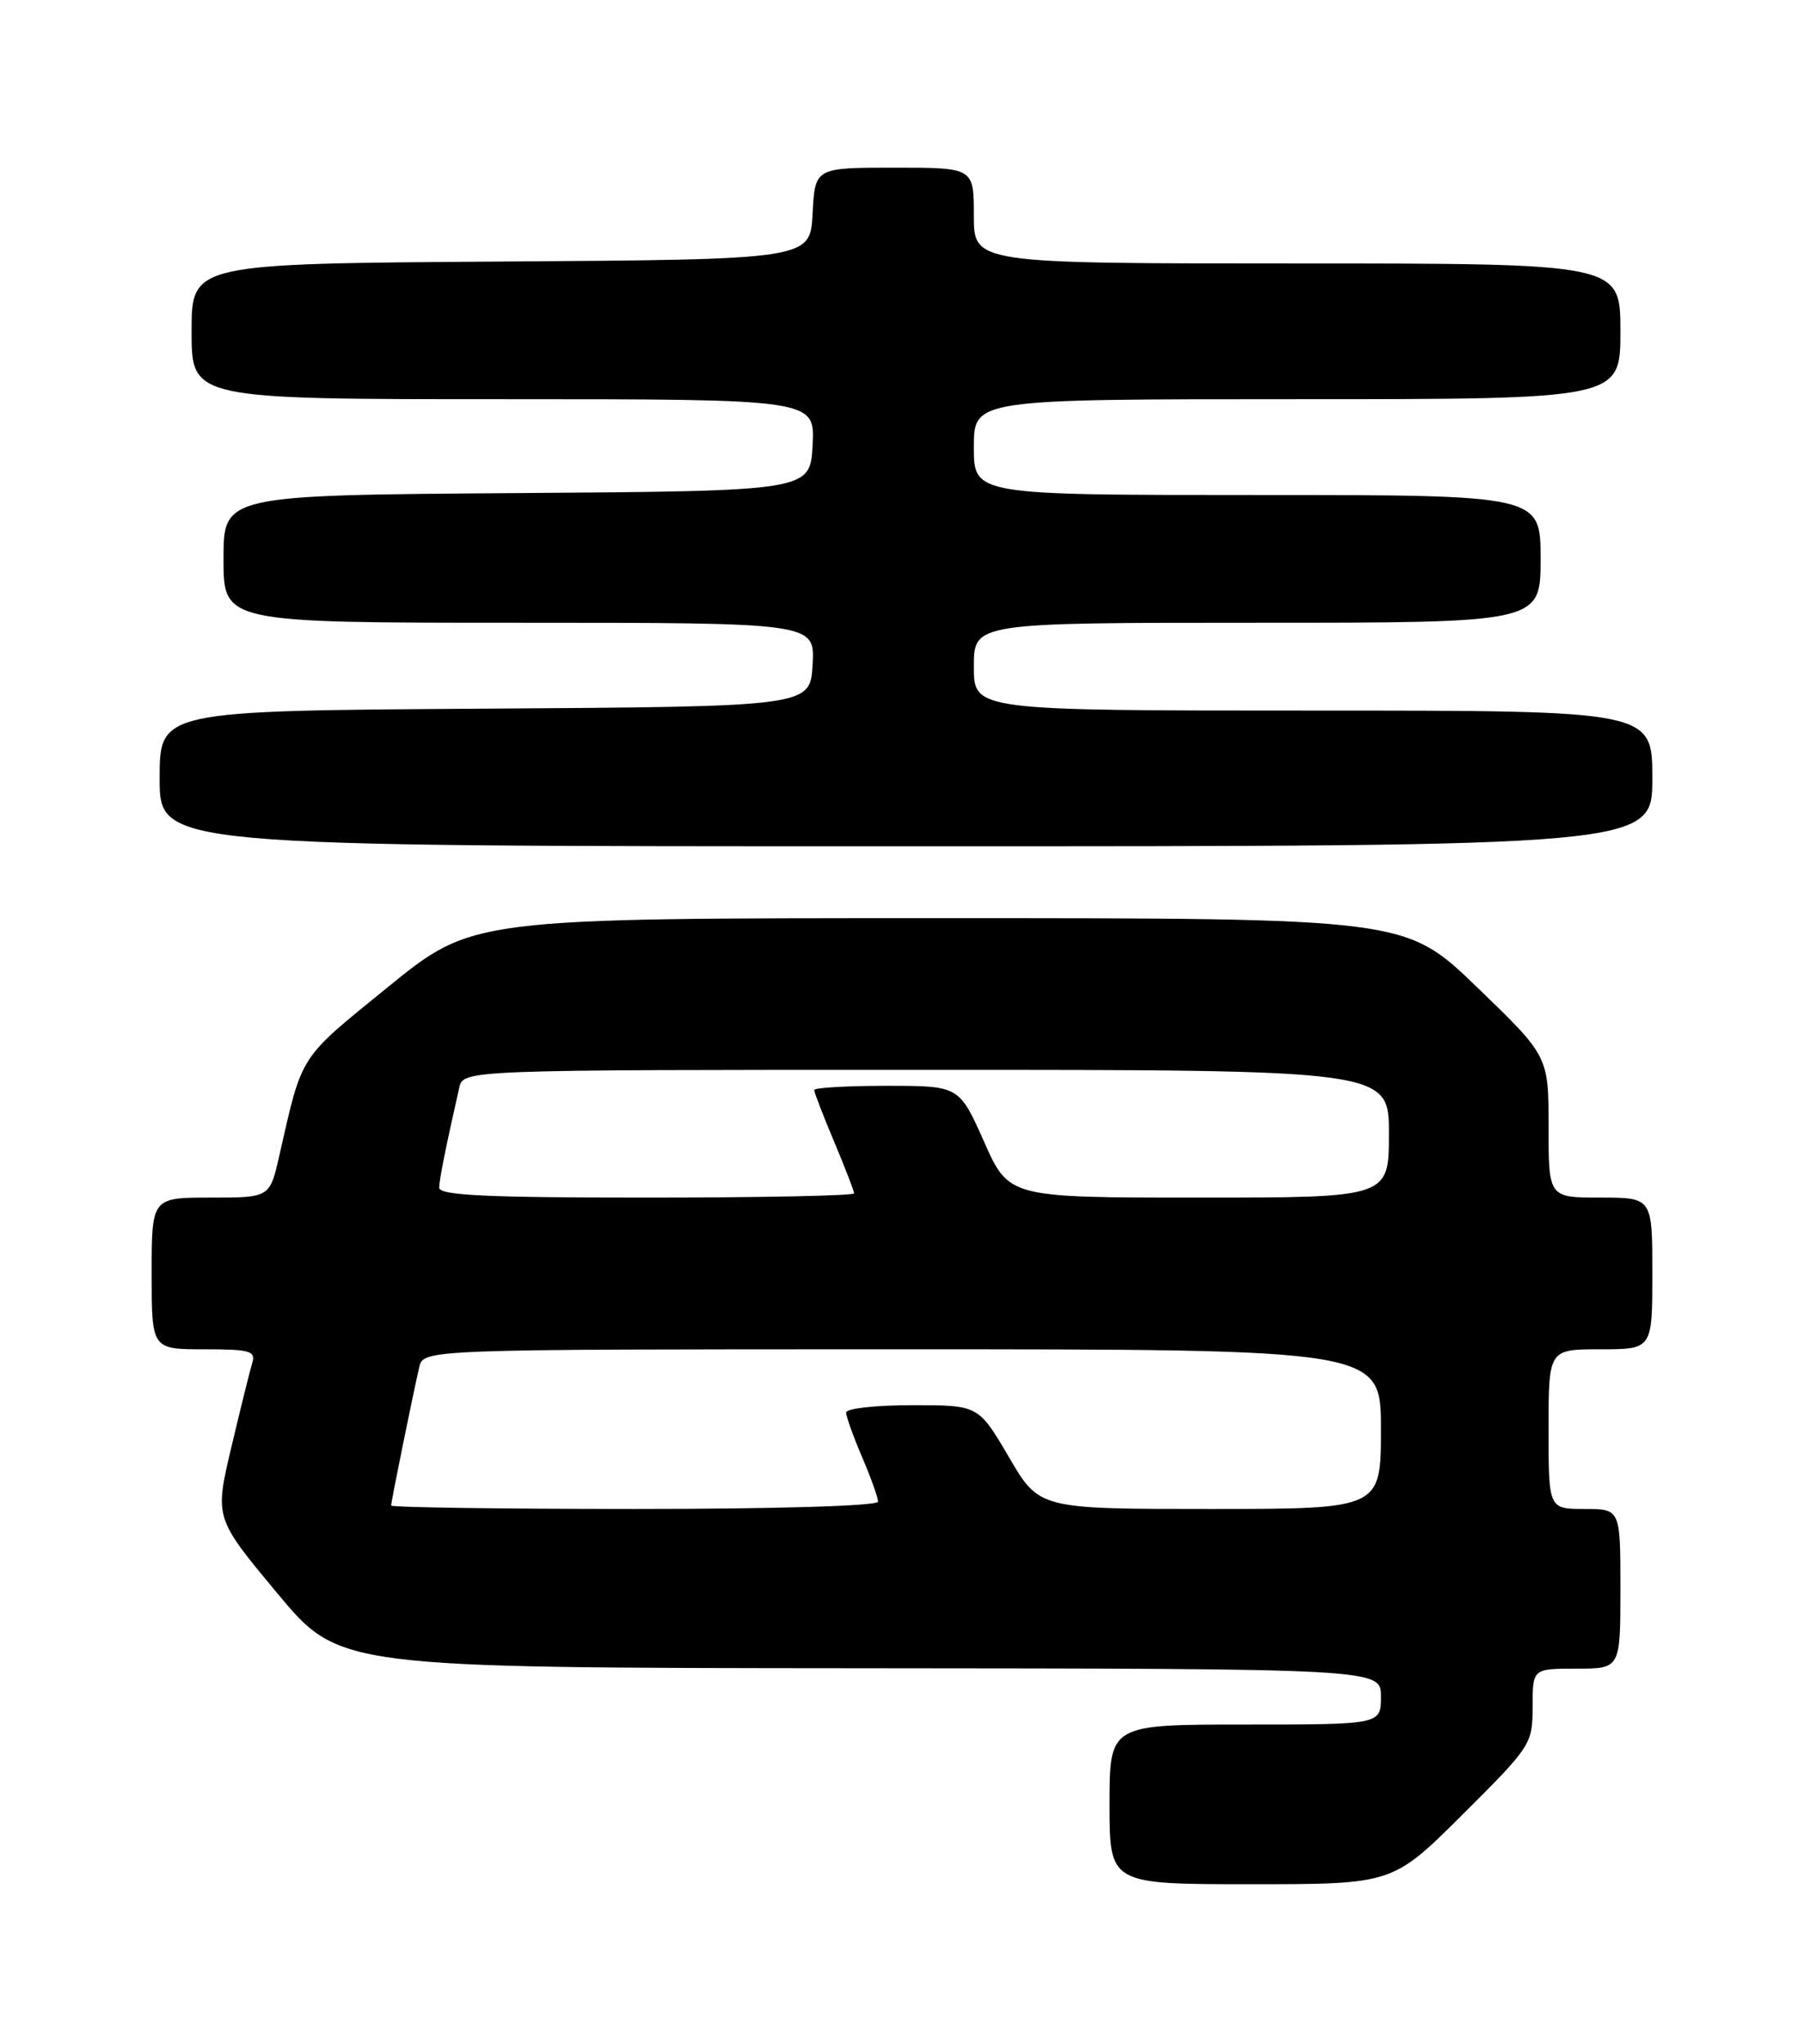 <?xml version="1.0" encoding="UTF-8" standalone="no"?>
<!DOCTYPE svg PUBLIC "-//W3C//DTD SVG 1.1//EN" "http://www.w3.org/Graphics/SVG/1.1/DTD/svg11.dtd" >
<svg xmlns="http://www.w3.org/2000/svg" xmlns:xlink="http://www.w3.org/1999/xlink" version="1.1" viewBox="0 0 226 256">
 <g >
 <path fill="currentColor"
d=" M 183.23 227.27 C 191.81 218.73 192.00 218.44 192.00 213.77 C 192.00 209.00 192.00 209.00 197.50 209.00 C 203.00 209.00 203.00 209.00 203.00 199.00 C 203.00 189.00 203.00 189.00 198.50 189.00 C 194.00 189.00 194.00 189.00 194.00 179.00 C 194.00 169.00 194.00 169.00 200.50 169.00 C 207.00 169.00 207.00 169.00 207.00 159.50 C 207.00 150.00 207.00 150.00 200.50 150.00 C 194.00 150.00 194.00 150.00 194.00 141.14 C 194.00 132.29 194.00 132.29 185.03 123.64 C 176.07 115.00 176.07 115.00 117.64 115.00 C 59.21 115.00 59.21 115.00 48.61 123.62 C 37.34 132.78 37.92 131.88 34.99 144.75 C 33.80 150.00 33.80 150.00 26.40 150.00 C 19.00 150.00 19.00 150.00 19.00 159.50 C 19.00 169.00 19.00 169.00 25.57 169.00 C 31.36 169.00 32.07 169.21 31.59 170.75 C 31.30 171.71 30.12 176.47 28.97 181.31 C 26.89 190.13 26.89 190.13 34.70 199.51 C 42.50 208.90 42.50 208.90 107.75 208.95 C 173.00 209.00 173.00 209.00 173.00 212.50 C 173.00 216.00 173.00 216.00 156.00 216.00 C 139.00 216.00 139.00 216.00 139.00 226.00 C 139.00 236.00 139.00 236.00 156.73 236.00 C 174.46 236.00 174.46 236.00 183.23 227.27 Z  M 207.00 97.50 C 207.00 89.00 207.00 89.00 164.50 89.00 C 122.00 89.00 122.00 89.00 122.00 83.50 C 122.00 78.00 122.00 78.00 157.50 78.00 C 193.00 78.00 193.00 78.00 193.00 70.00 C 193.00 62.00 193.00 62.00 157.50 62.00 C 122.00 62.00 122.00 62.00 122.00 56.00 C 122.00 50.00 122.00 50.00 162.50 50.00 C 203.00 50.00 203.00 50.00 203.00 41.50 C 203.00 33.00 203.00 33.00 162.50 33.00 C 122.00 33.00 122.00 33.00 122.00 27.00 C 122.00 21.00 122.00 21.00 112.05 21.00 C 102.10 21.00 102.10 21.00 101.80 26.75 C 101.50 32.50 101.50 32.50 62.75 32.76 C 24.00 33.02 24.00 33.02 24.00 41.51 C 24.00 50.00 24.00 50.00 63.05 50.00 C 102.10 50.00 102.10 50.00 101.80 55.75 C 101.50 61.50 101.50 61.50 64.75 61.76 C 28.00 62.02 28.00 62.02 28.00 70.01 C 28.00 78.00 28.00 78.00 65.05 78.00 C 102.10 78.00 102.10 78.00 101.80 83.25 C 101.50 88.50 101.50 88.50 60.75 88.76 C 20.00 89.02 20.00 89.02 20.00 97.51 C 20.00 106.00 20.00 106.00 113.50 106.00 C 207.00 106.00 207.00 106.00 207.00 97.50 Z  M 49.00 188.57 C 49.00 188.07 51.72 174.69 52.52 171.25 C 53.04 169.00 53.04 169.00 113.02 169.00 C 173.00 169.00 173.00 169.00 173.00 179.00 C 173.00 189.00 173.00 189.00 151.59 189.00 C 130.19 189.00 130.19 189.00 126.39 182.50 C 122.58 176.00 122.58 176.00 114.29 176.00 C 109.73 176.00 106.00 176.41 106.00 176.92 C 106.00 177.42 106.90 179.93 108.00 182.50 C 109.10 185.07 110.00 187.58 110.00 188.08 C 110.00 188.62 97.33 189.00 79.50 189.00 C 62.73 189.00 49.00 188.80 49.00 188.57 Z  M 55.02 148.75 C 55.05 147.65 55.85 143.65 57.53 136.25 C 58.04 134.00 58.04 134.00 116.02 134.00 C 174.00 134.00 174.00 134.00 174.00 142.00 C 174.00 150.00 174.00 150.00 150.19 150.00 C 126.39 150.00 126.39 150.00 123.28 143.00 C 120.16 136.00 120.16 136.00 111.08 136.00 C 106.09 136.00 102.00 136.24 102.00 136.53 C 102.00 136.82 103.12 139.73 104.50 143.00 C 105.87 146.27 107.00 149.18 107.00 149.47 C 107.00 149.76 95.30 150.00 81.00 150.00 C 60.85 150.00 55.01 149.72 55.02 148.75 Z "/>
</g>
</svg>